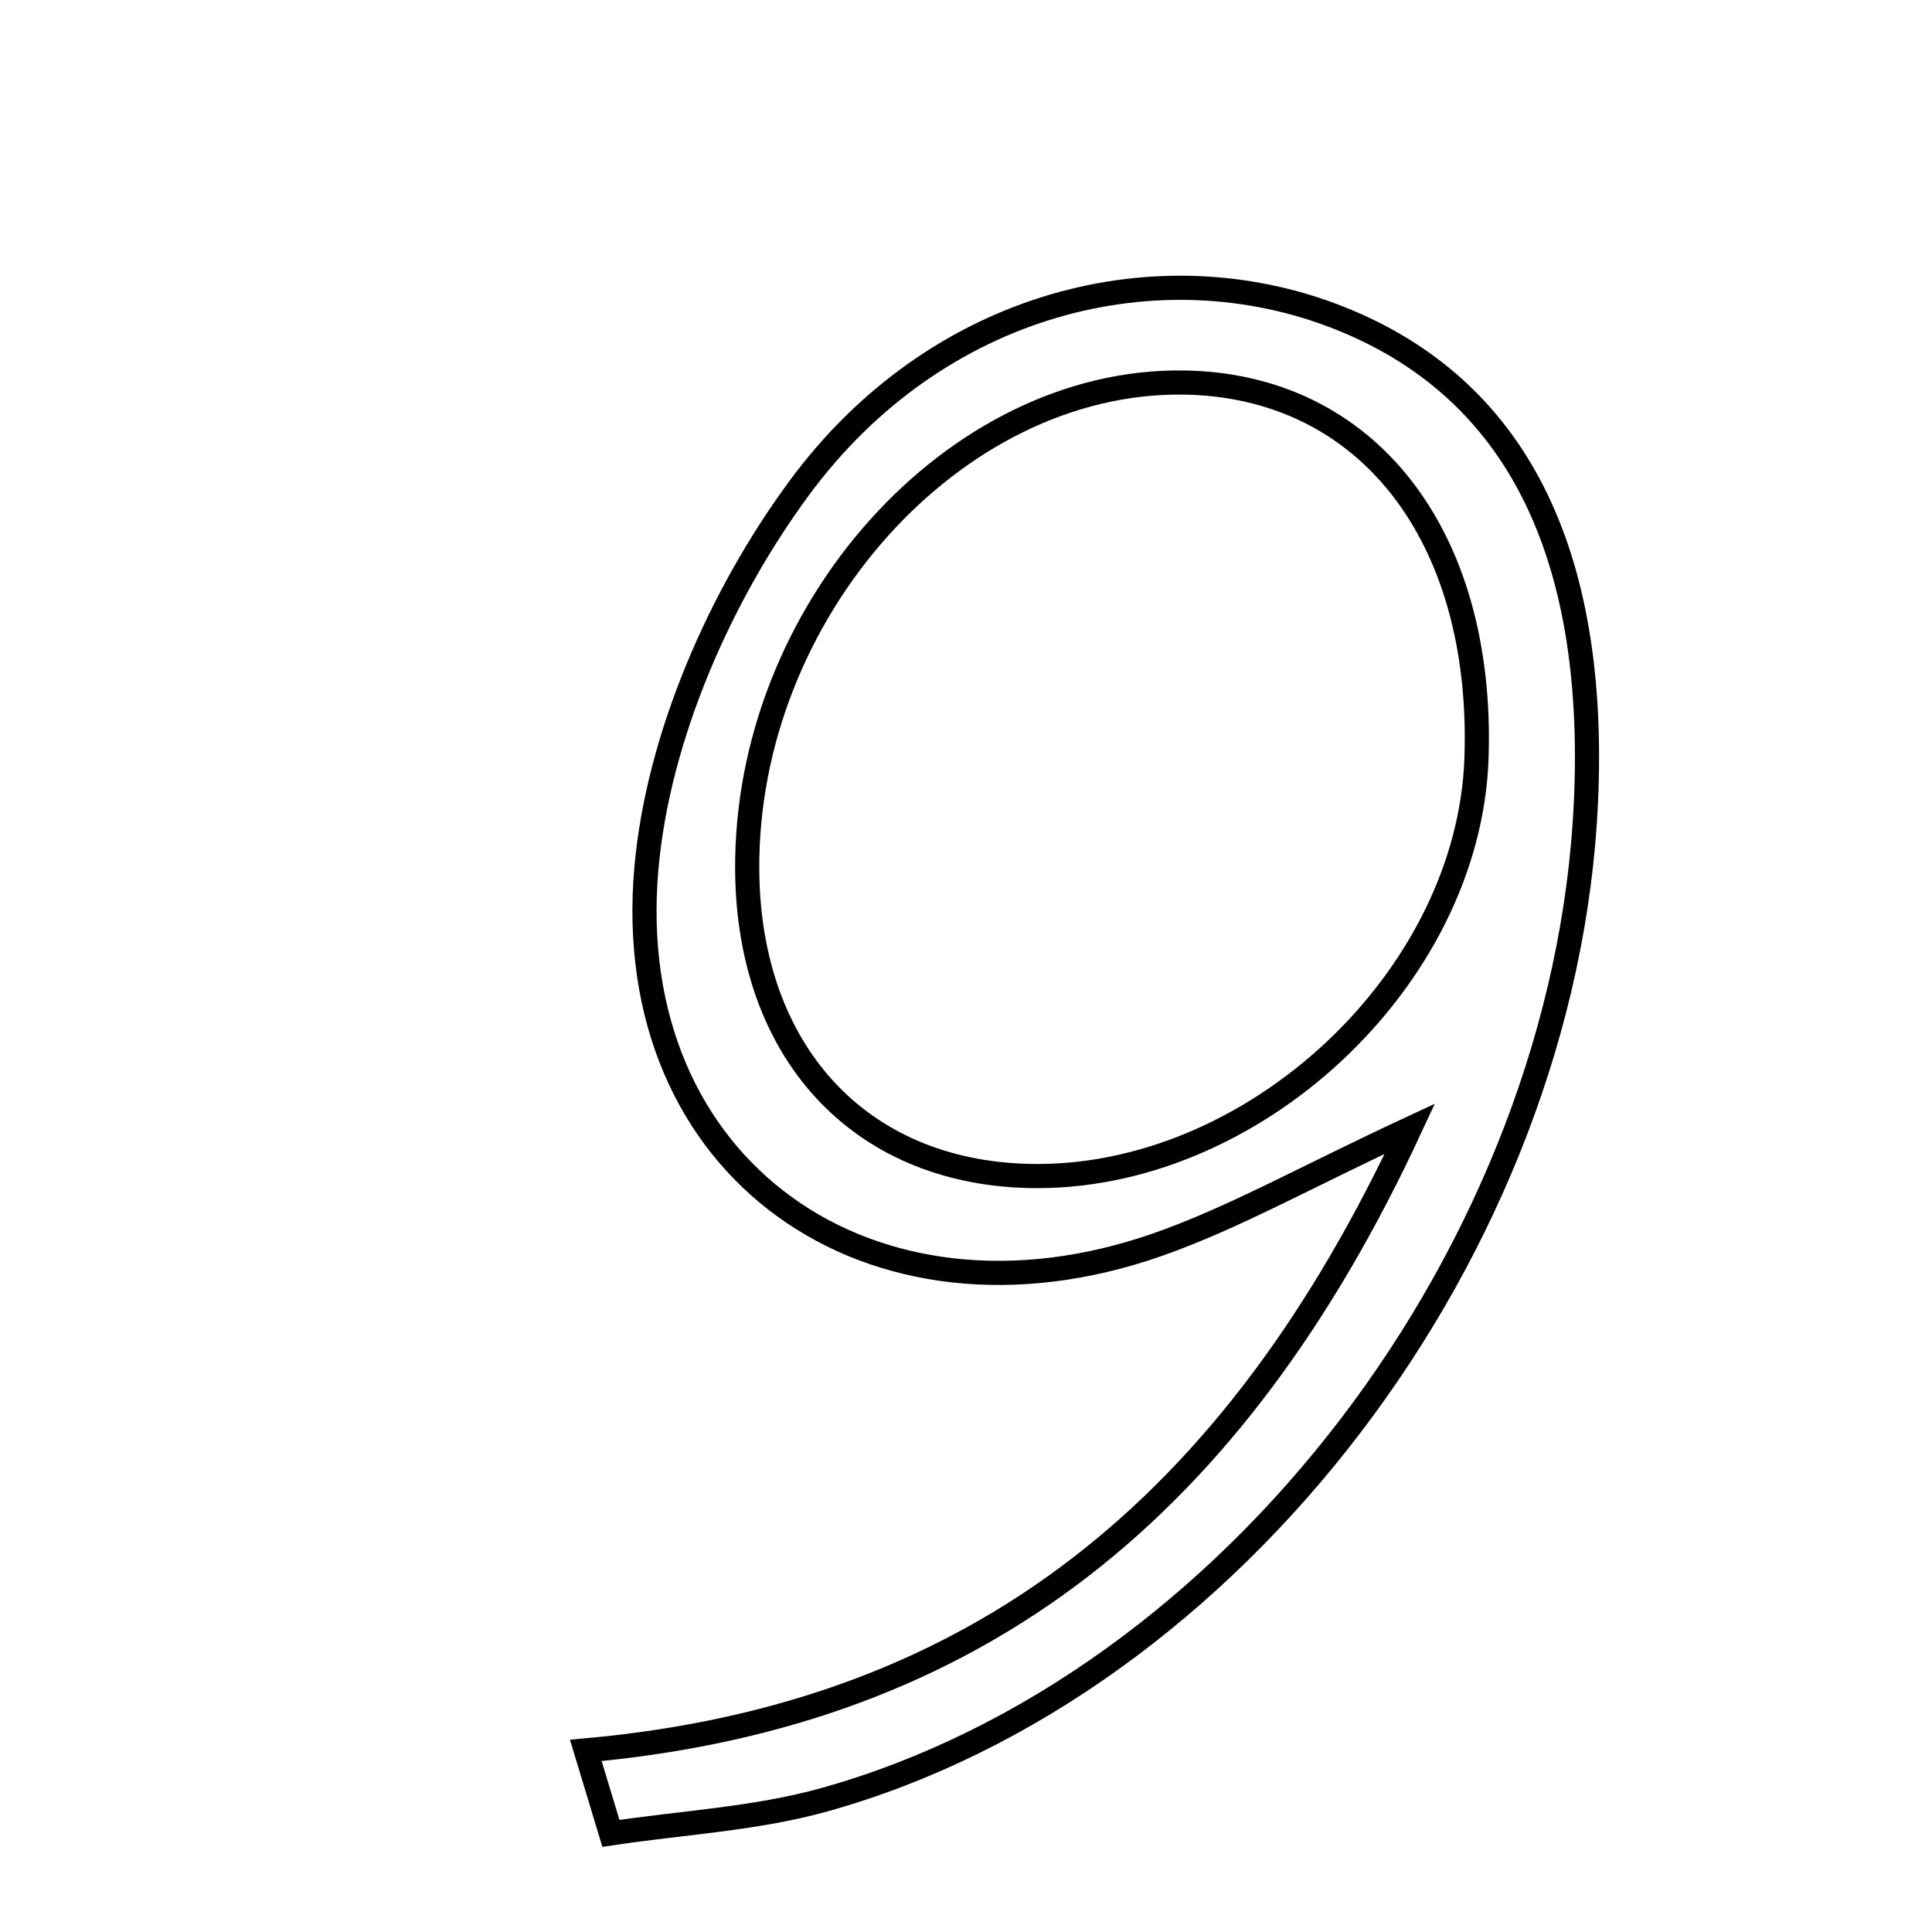 <svg xmlns="http://www.w3.org/2000/svg" viewBox="0.0 0.0 24.0 24.0" height="200px" width="200px"><path fill="none" stroke="black" stroke-width=".3" stroke-opacity="1.0"  filling="0" d="M16.638 3.95 C18.817 4.814 19.845 6.835 19.701 9.969 C19.446 15.509 15.319 20.941 10.237 22.358 C9.383 22.596 8.473 22.641 7.589 22.775 C7.485 22.432 7.381 22.088 7.277 21.744 C12.177 21.303 15.346 18.691 17.514 14.021 C16.202 14.631 15.322 15.131 14.381 15.461 C10.825 16.706 7.7 14.525 8.03 10.783 C8.174 9.155 8.944 7.4 9.925 6.067 C11.635 3.742 14.401 3.063 16.638 3.95"></path>
<path fill="none" stroke="black" stroke-width=".3" stroke-opacity="1.0"  filling="0" d="M14.701 4.752 C16.977 4.782 18.432 6.644 18.342 9.409 C18.252 12.162 15.55 14.681 12.767 14.608 C10.666 14.553 9.297 13.06 9.282 10.807 C9.26 7.605 11.848 4.713 14.701 4.752"></path></svg>